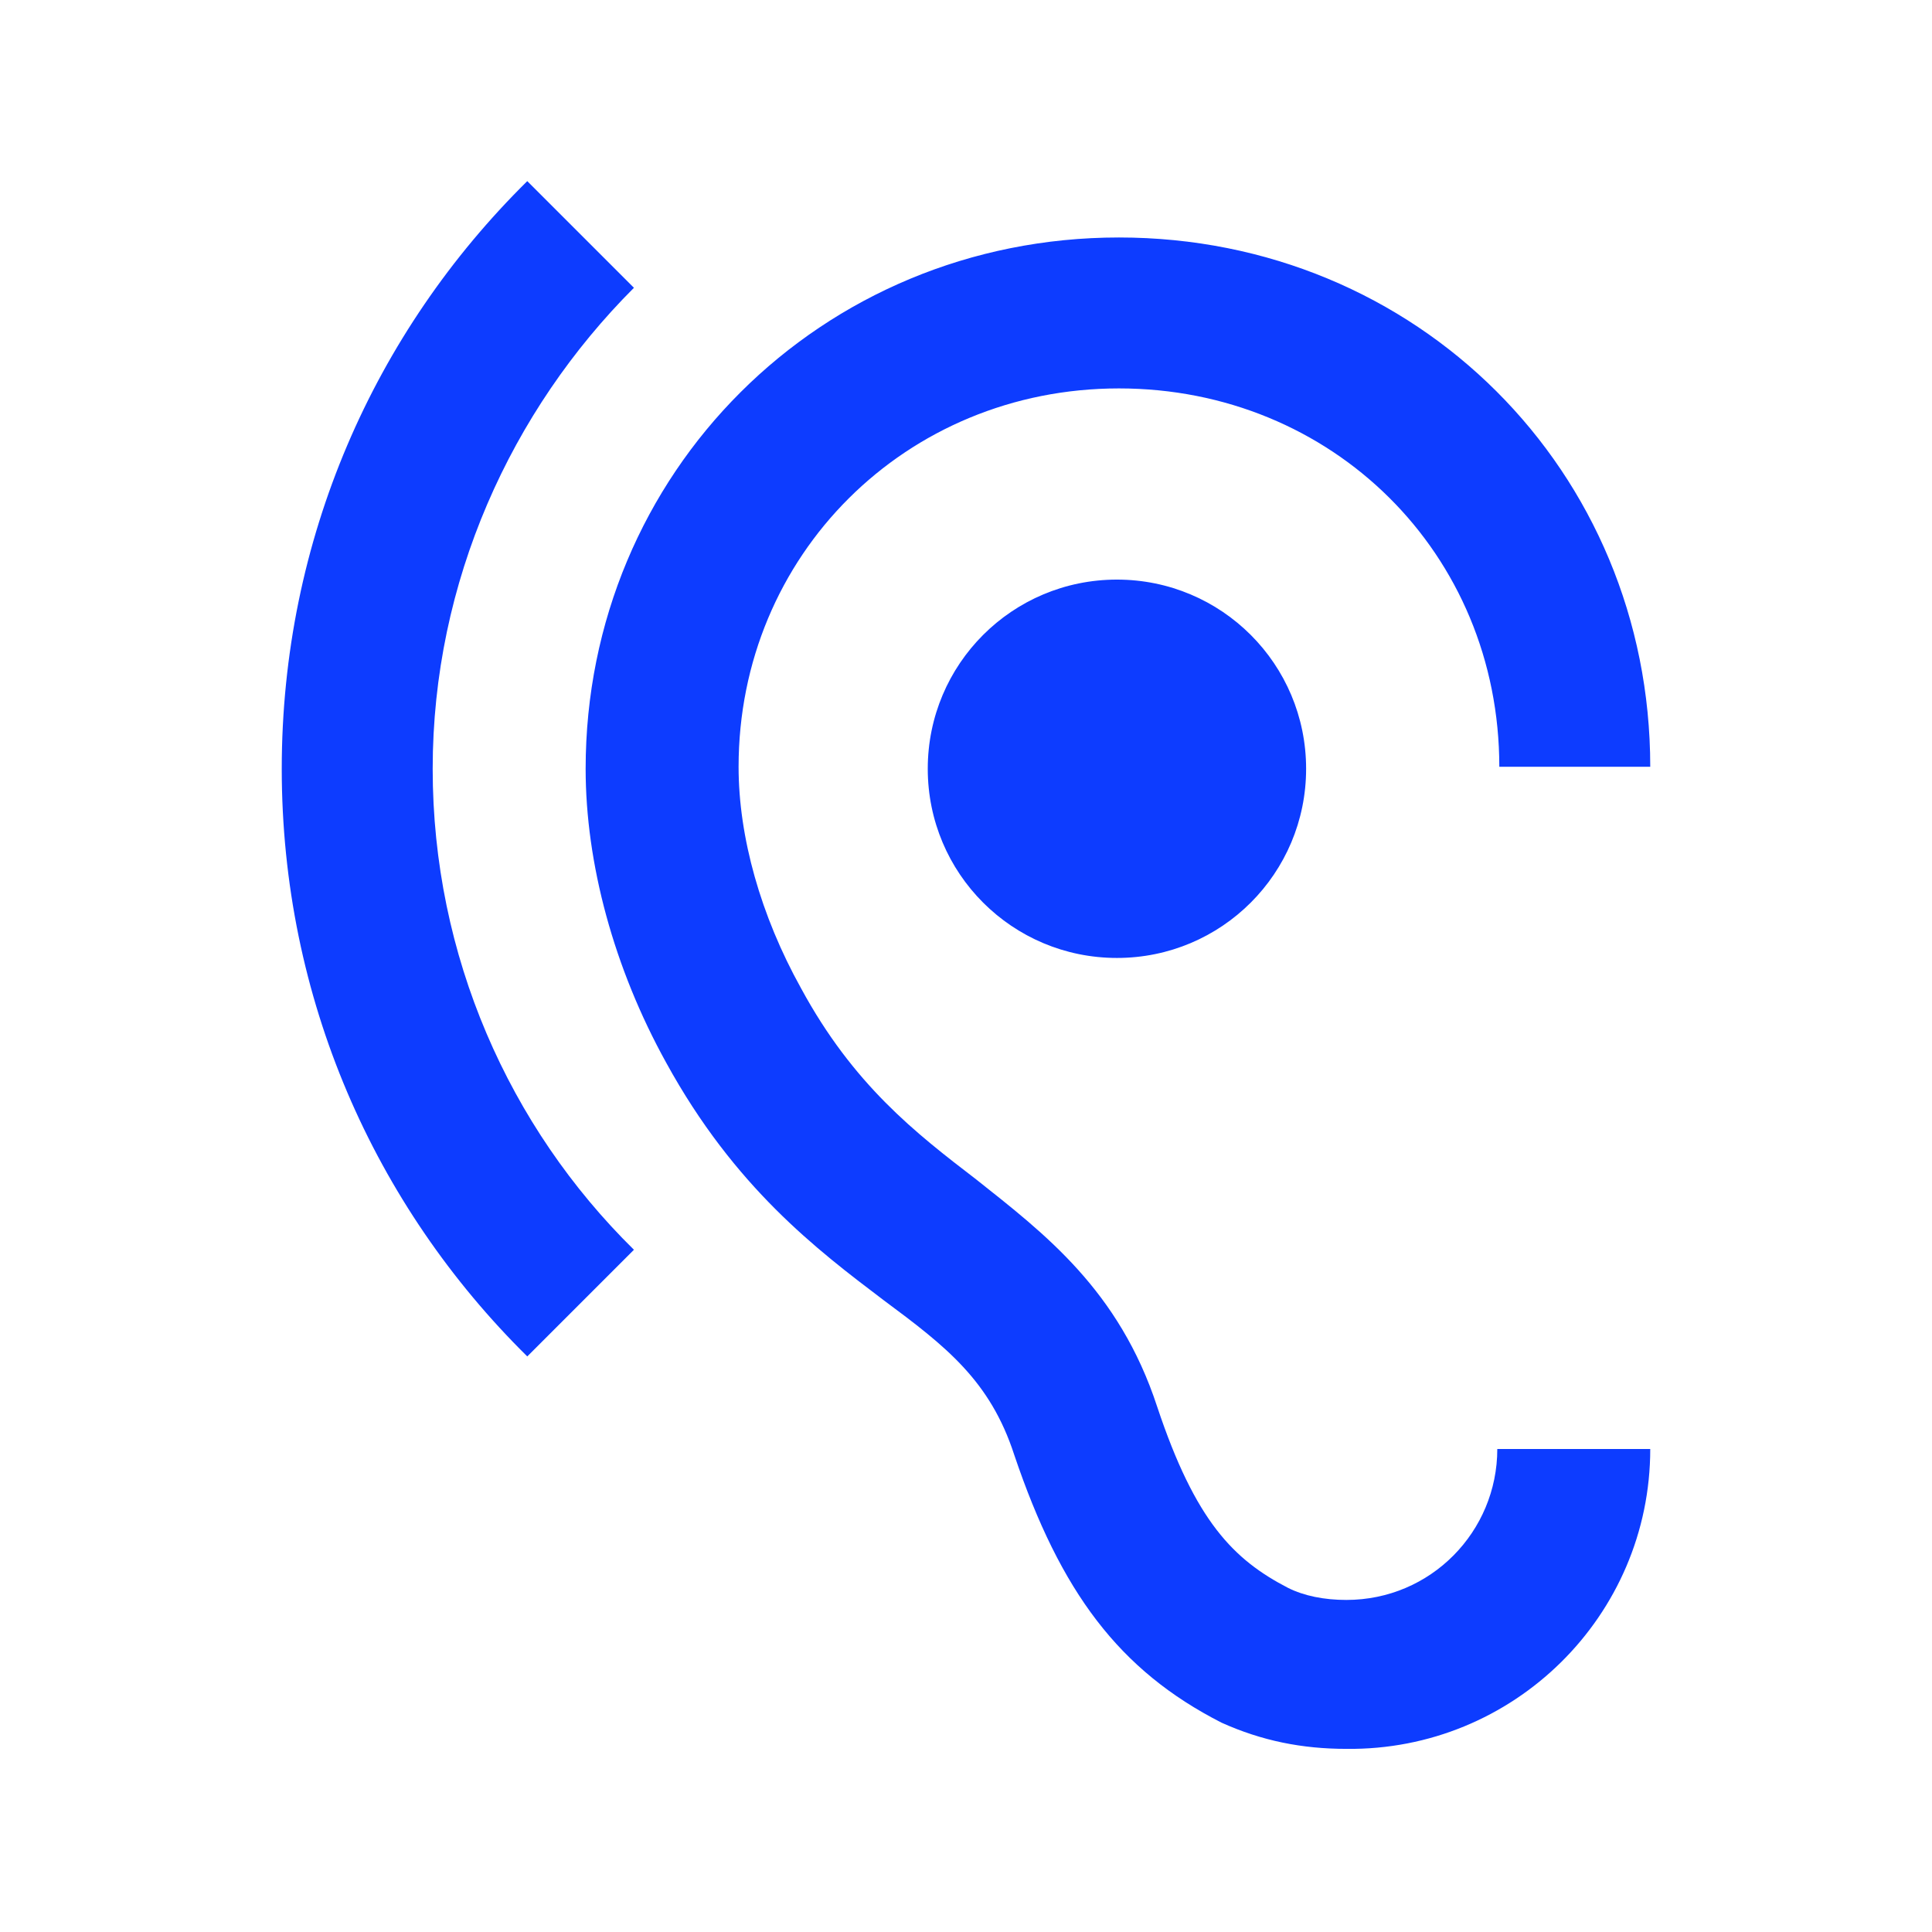<svg xmlns="http://www.w3.org/2000/svg" viewBox="0 0 96 96"><path fill="#0D3CFF" d="M66.9 79.5c-1.1 0-2.1-.2-2.9-.6-2.7-1.4-4.6-3.3-6.5-9-1.9-5.8-5.6-8.6-9-11.3-3-2.3-6.1-4.7-8.7-9.5-2-3.6-3.1-7.5-3.1-11 0-10.5 8.3-18.8 18.9-18.8s18.9 8.2 18.9 18.8H82c0-14.7-11.6-26.3-26.4-26.3S29.1 23.5 29.1 38.2c0 4.7 1.4 9.9 4 14.6 3.4 6.2 7.5 9.3 10.8 11.8 3.1 2.3 5.3 4 6.5 7.7 2.3 6.8 5.2 10.7 10.3 13.3 2 .9 4 1.3 6.2 1.3C75.2 87 82 80.3 82 72h-7.6c0 4.1-3.3 7.5-7.5 7.5zM31.5 14.3L26.2 9C18.6 16.5 14 26.8 14 38.2s4.6 21.7 12.2 29.2l5.3-5.3c-6.2-6.1-10-14.6-10-23.9s3.9-17.8 10-23.9zm14.6 23.9c0 5.2 4.2 9.4 9.4 9.4s9.4-4.2 9.4-9.4-4.2-9.4-9.4-9.4-9.4 4.2-9.4 9.4z"/></svg>